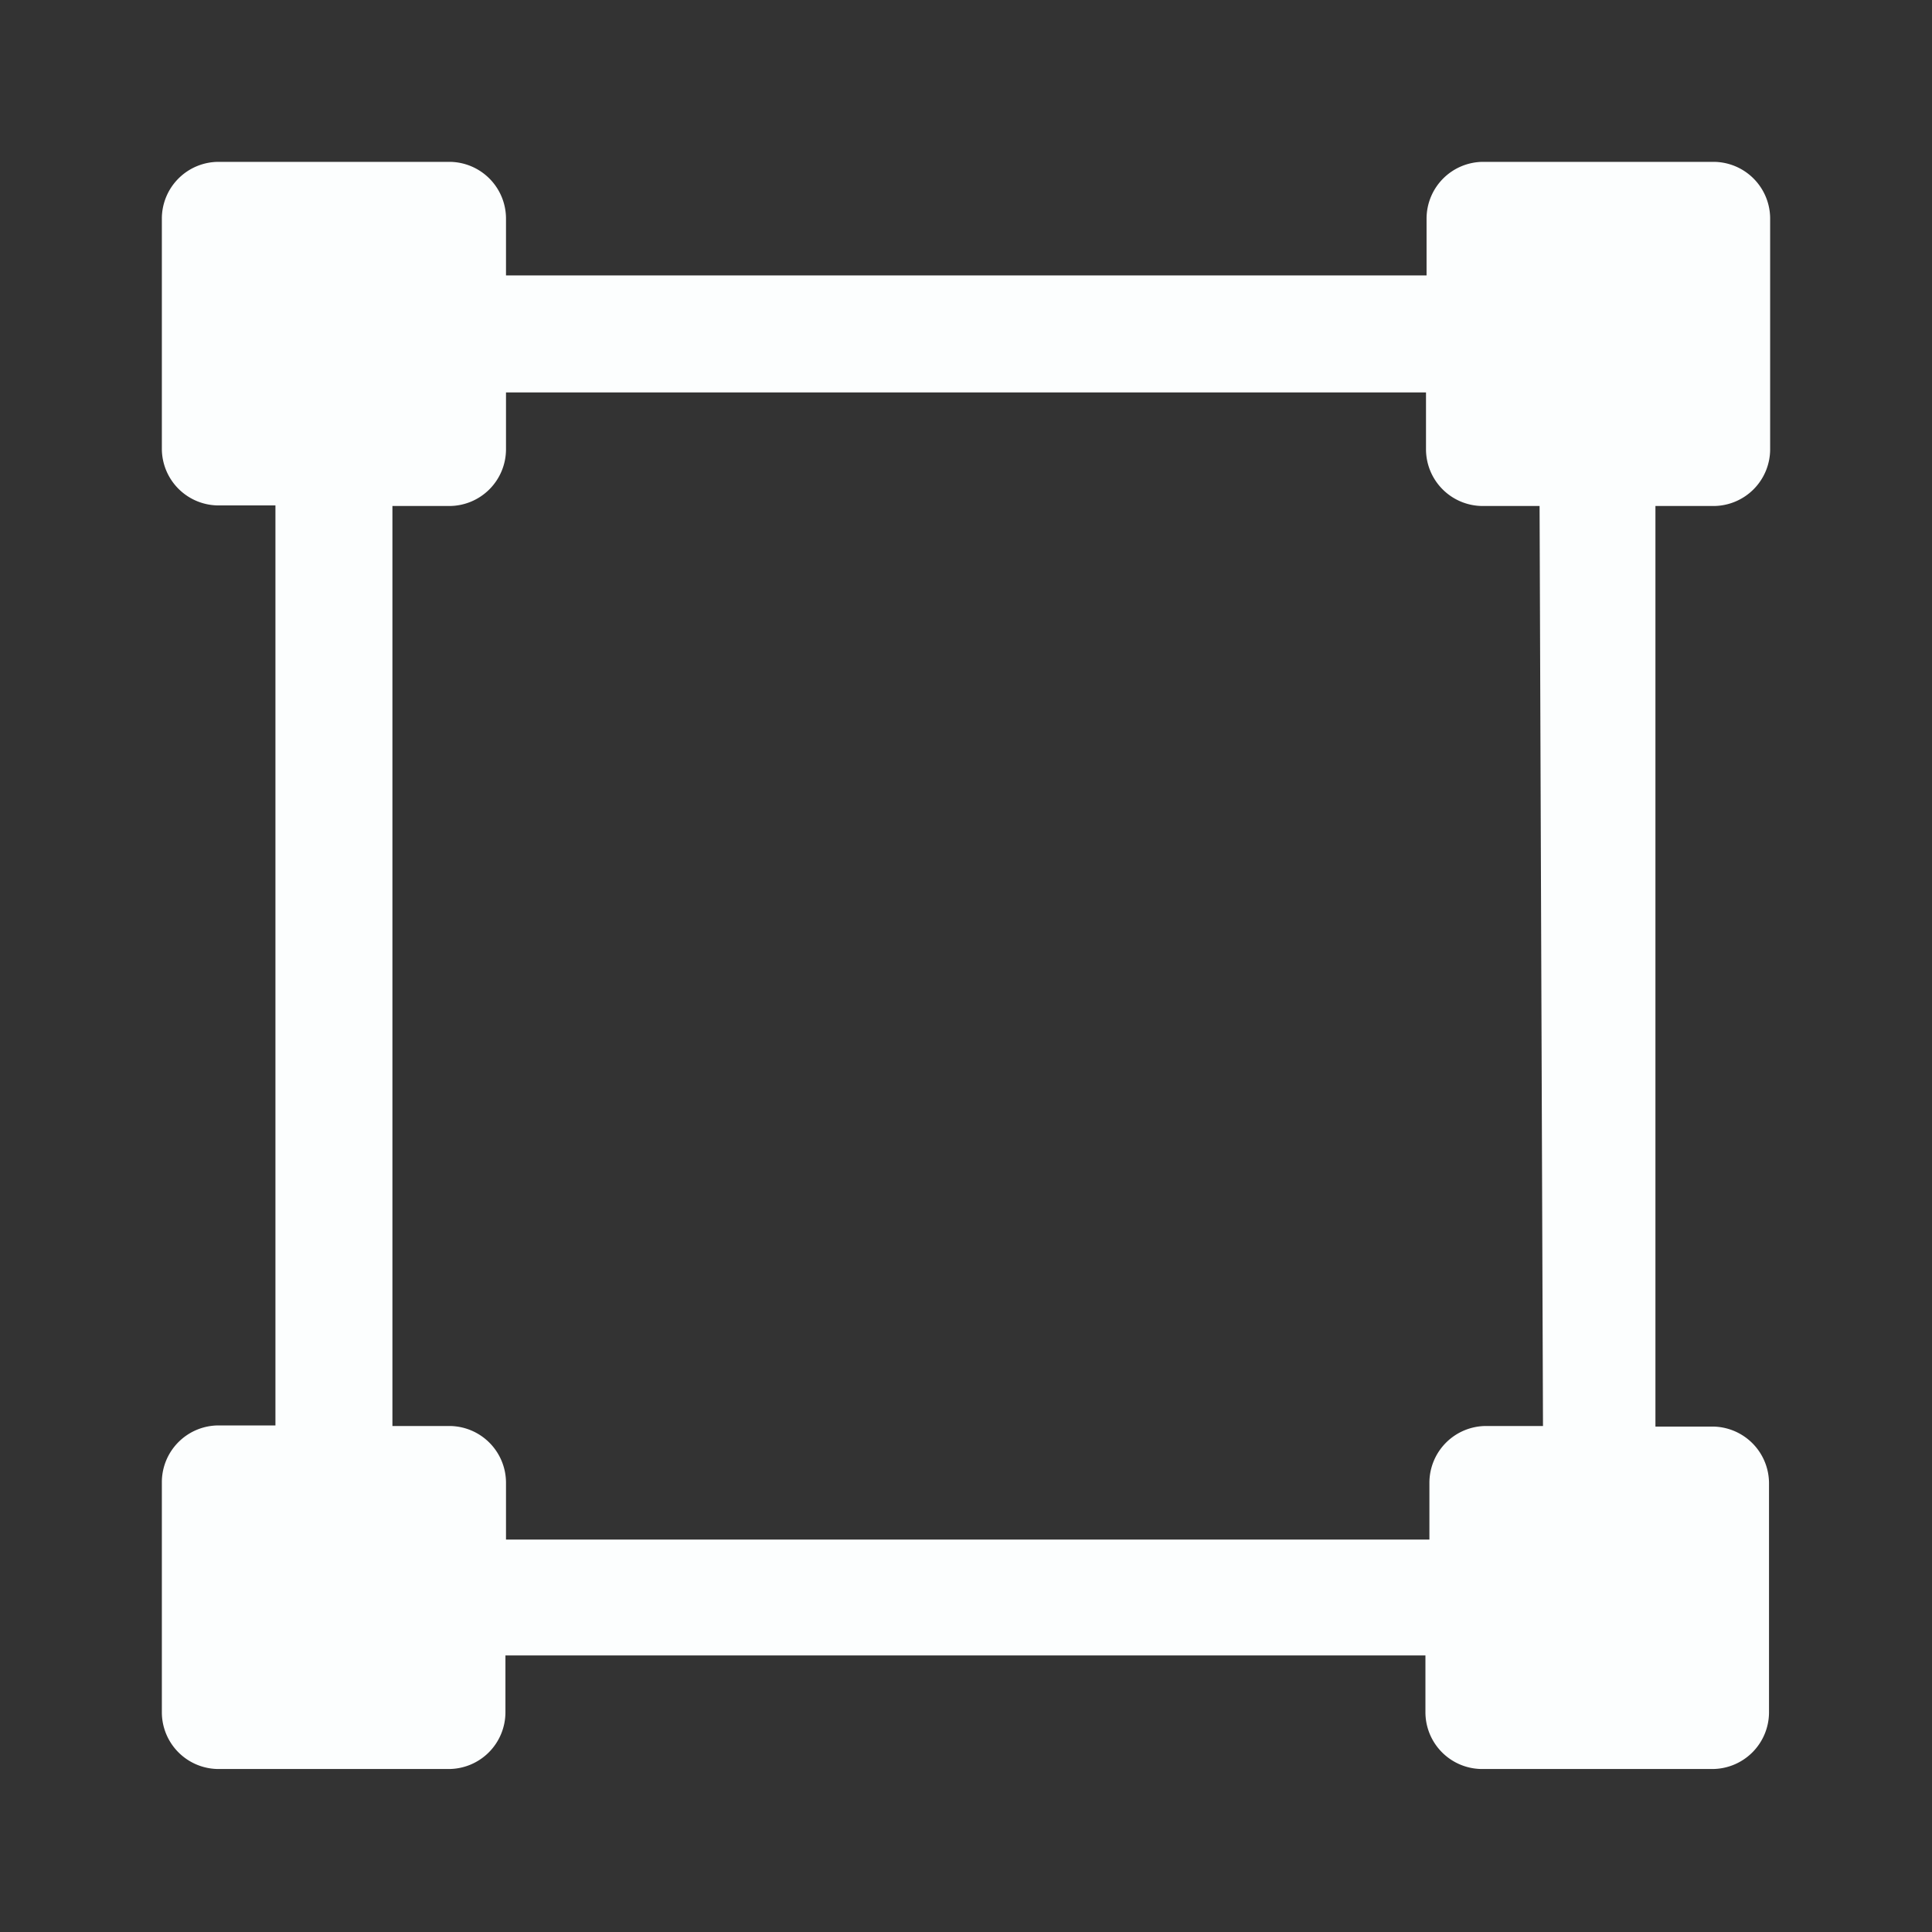 <svg xmlns="http://www.w3.org/2000/svg" viewBox="0 0 34.02 34.02"><rect x="0" y="0" width="34.02" height="34.02" fill="#333333" stroke="none"/><defs><style>.cls-1{fill:#fcfefe;}.cls-2{fill:none;}</style></defs><path class="cls-1" d="M30.17,8.91a1,1,0,0,0,1-1V3.85a1,1,0,0,0-1-1H26.12a1,1,0,0,0-1,1v1H8.91v-1a1,1,0,0,0-1-1H3.85a1,1,0,0,0-1,1V7.9a1,1,0,0,0,1,1h1v16.2h-1a1,1,0,0,0-1,1v4.05a1,1,0,0,0,1,1H7.9a1,1,0,0,0,1-1v-1h16.2v1a1,1,0,0,0,1,1h4.05a1,1,0,0,0,1-1V26.12a1,1,0,0,0-1-1h-1V8.91Zm-3,16.2h-1a1,1,0,0,0-1,1v1H8.91v-1a1,1,0,0,0-1-1h-1V8.91h1a1,1,0,0,0,1-1v-1h16.2v1a1,1,0,0,0,1,1h1Z"/><rect class="cls-2" x="2.83" y="2.83" width="28.35" height="28.35"/></svg>